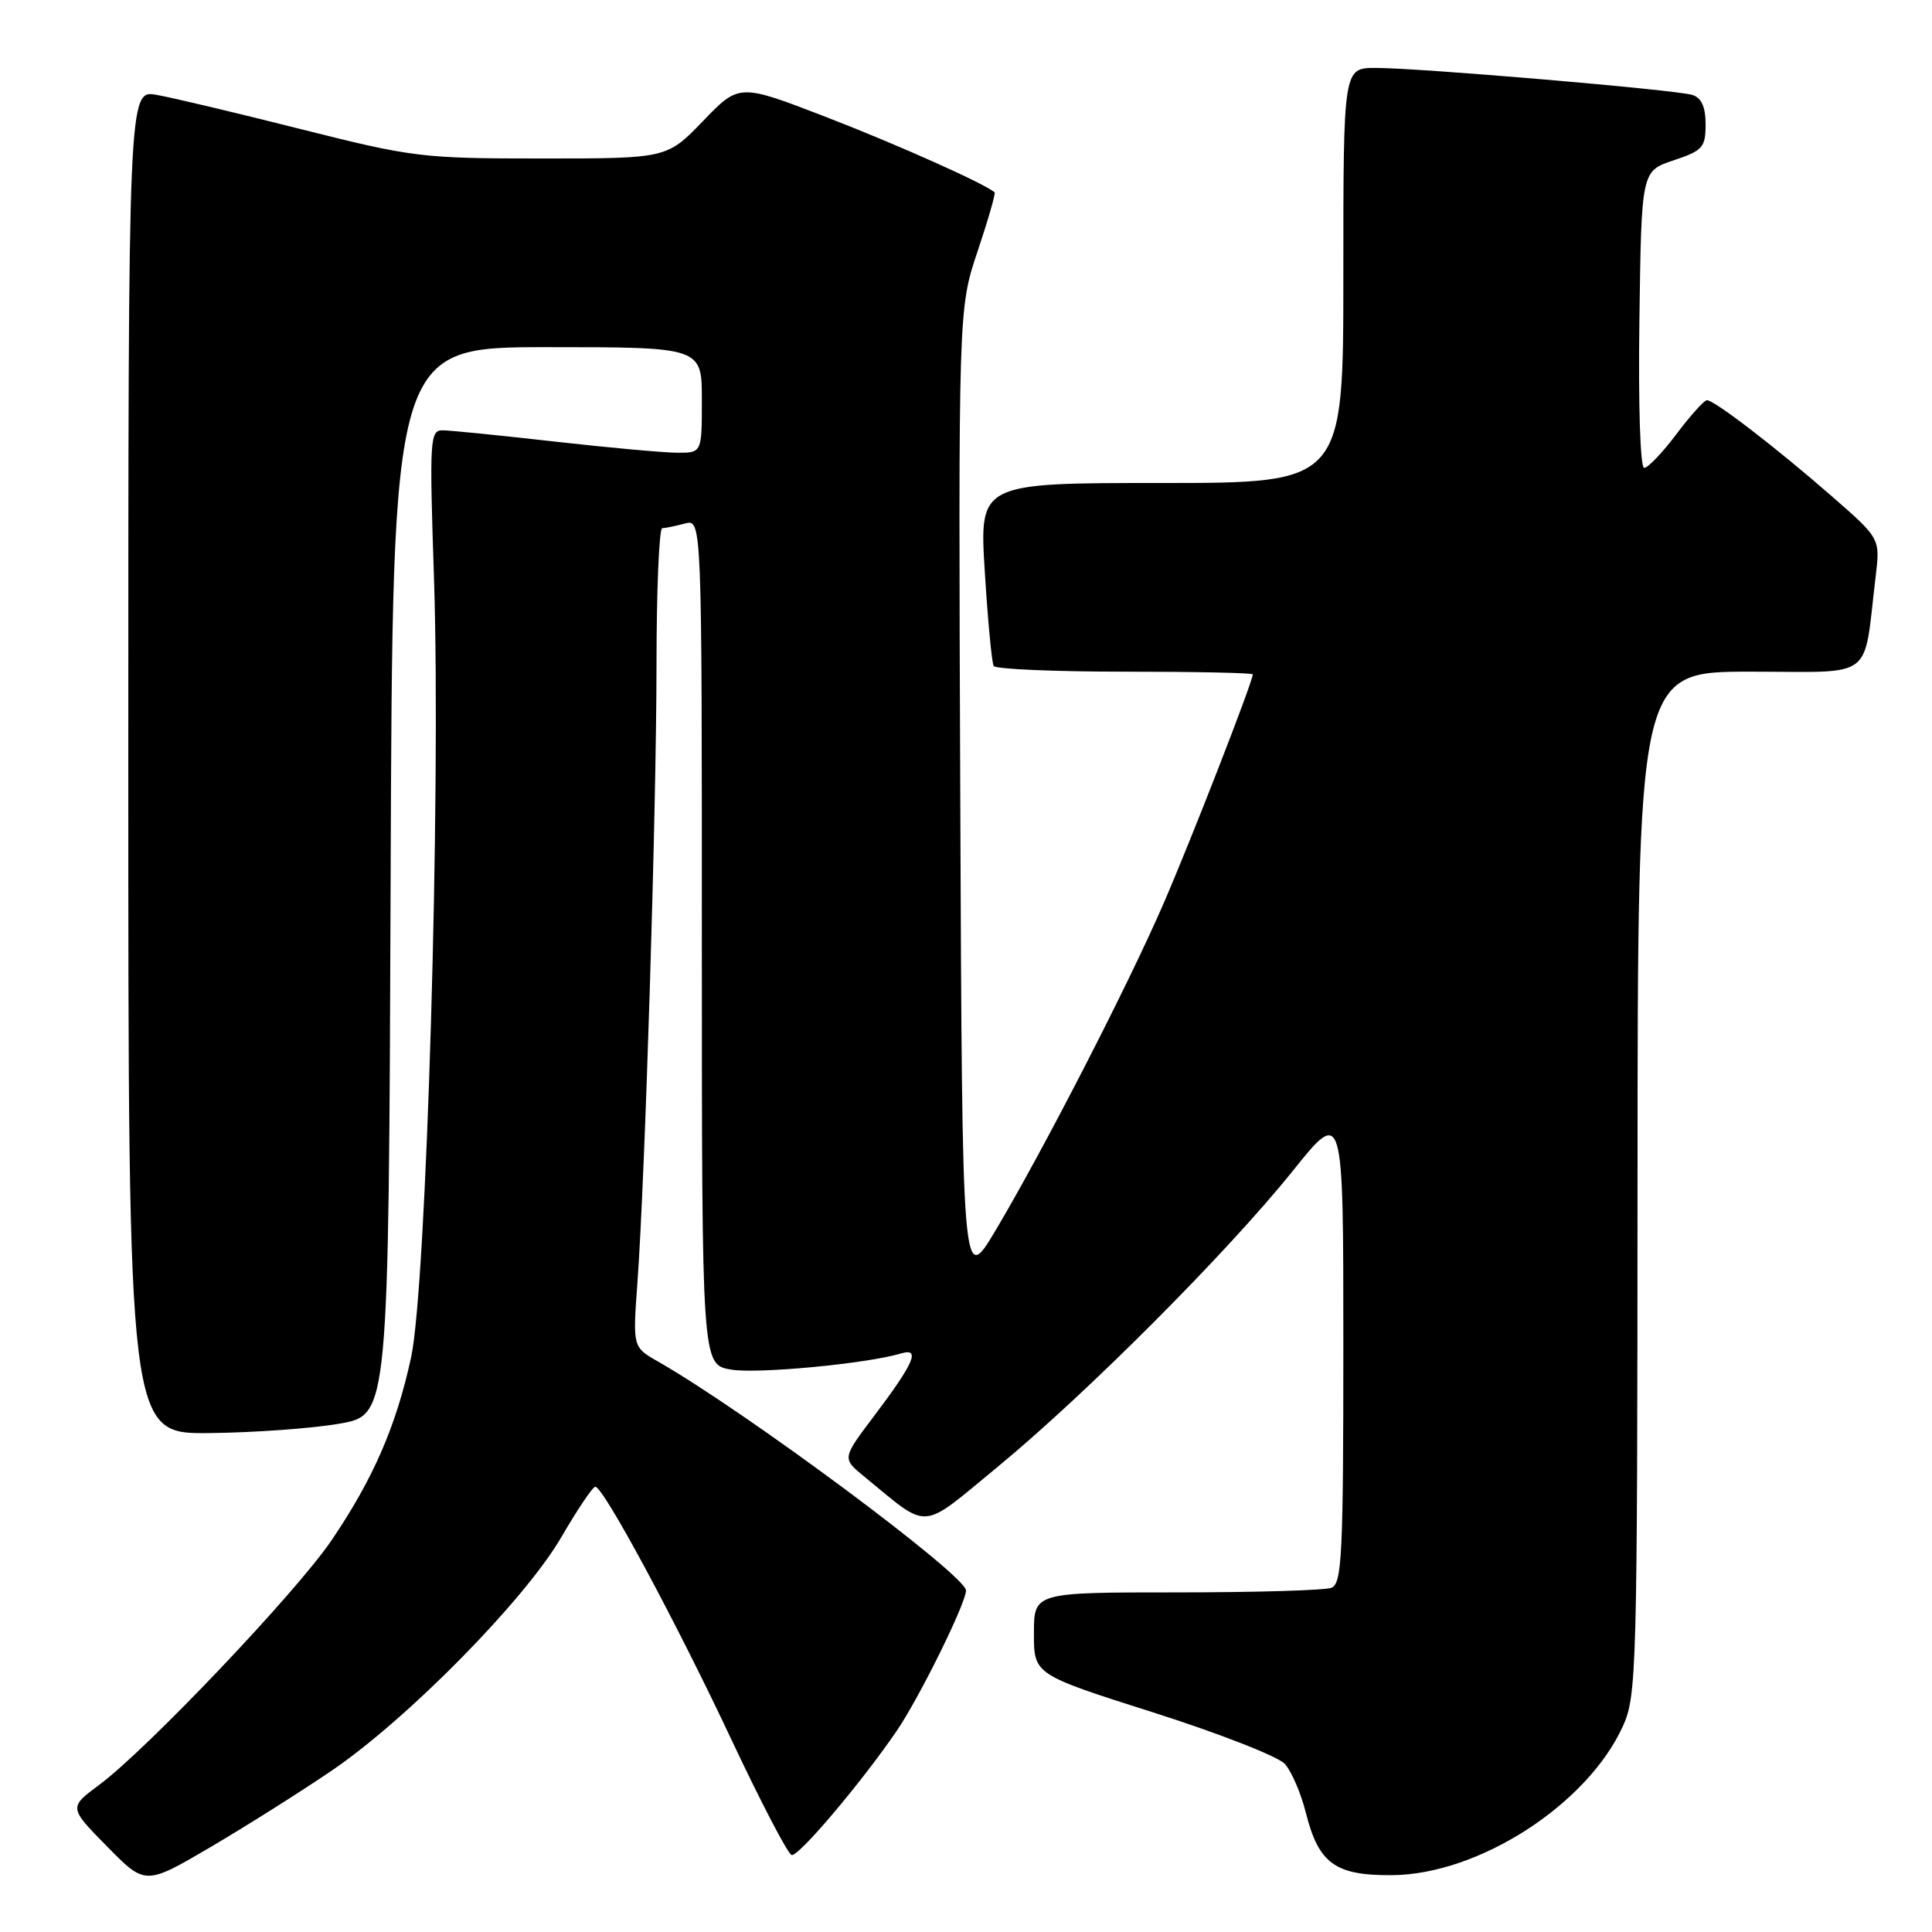 <?xml version="1.0" encoding="UTF-8" standalone="no"?>
<!DOCTYPE svg PUBLIC "-//W3C//DTD SVG 1.1//EN" "http://www.w3.org/Graphics/SVG/1.1/DTD/svg11.dtd" >
<svg xmlns="http://www.w3.org/2000/svg" xmlns:xlink="http://www.w3.org/1999/xlink" version="1.1" viewBox="0 0 256 256">
 <g >
 <path fill="currentColor"
d=" M 43.98 234.60 C 54.09 227.70 69.56 211.97 74.38 203.68 C 76.52 200.00 78.54 197.00 78.88 197.00 C 79.95 197.00 89.58 214.89 96.91 230.49 C 100.79 238.74 104.38 245.63 104.89 245.80 C 105.76 246.09 113.98 236.40 118.76 229.44 C 121.73 225.13 128.00 212.44 128.00 210.75 C 128.00 208.74 98.74 186.99 87.17 180.40 C 83.84 178.50 83.84 178.50 84.46 170.00 C 85.48 155.90 86.97 107.71 86.99 88.25 C 86.99 78.21 87.34 69.99 87.75 69.99 C 88.16 69.98 89.51 69.70 90.75 69.37 C 93.00 68.77 93.00 68.77 93.00 124.80 C 93.00 180.82 93.00 180.82 96.87 181.48 C 100.40 182.07 114.82 180.70 119.40 179.34 C 122.01 178.56 121.13 180.59 115.82 187.63 C 111.57 193.25 111.57 193.25 114.54 195.67 C 123.28 202.83 121.78 202.94 132.19 194.37 C 144.00 184.63 162.62 165.96 171.30 155.15 C 178.00 146.80 178.00 146.80 178.00 178.29 C 178.00 206.09 177.81 209.86 176.42 210.39 C 175.55 210.73 166.32 211.00 155.92 211.00 C 137.00 211.00 137.00 211.00 137.00 216.44 C 137.00 221.88 137.00 221.88 152.82 226.91 C 161.53 229.68 169.37 232.75 170.25 233.73 C 171.13 234.70 172.38 237.61 173.03 240.19 C 174.72 246.91 176.90 248.51 184.36 248.47 C 195.88 248.43 210.32 239.13 215.05 228.71 C 216.87 224.70 216.96 221.29 216.98 156.75 C 217.00 89.00 217.00 89.00 231.91 89.00 C 248.66 89.00 246.85 90.37 248.53 76.43 C 249.14 71.36 249.14 71.36 242.82 65.84 C 235.37 59.33 227.12 52.99 226.17 53.03 C 225.80 53.05 223.98 55.07 222.13 57.53 C 220.28 59.99 218.36 62.00 217.86 62.00 C 217.34 62.00 217.07 53.59 217.23 42.33 C 217.50 22.67 217.50 22.67 221.75 21.25 C 225.62 19.96 226.00 19.54 226.00 16.48 C 226.00 14.17 225.46 12.96 224.25 12.58 C 222.08 11.90 188.15 9.00 182.29 9.00 C 178.00 9.00 178.00 9.00 178.00 36.50 C 178.00 64.00 178.00 64.00 153.88 64.00 C 129.76 64.00 129.76 64.00 130.49 75.75 C 130.89 82.21 131.42 87.84 131.67 88.25 C 131.91 88.66 139.74 89.00 149.06 89.00 C 158.38 89.00 166.00 89.16 166.00 89.36 C 166.00 90.32 157.74 111.53 154.15 119.78 C 149.46 130.59 138.33 152.24 131.95 162.98 C 127.50 170.46 127.50 170.46 127.24 105.68 C 126.99 40.90 126.99 40.90 129.53 33.32 C 130.93 29.15 131.94 25.63 131.79 25.49 C 130.44 24.31 118.89 19.15 109.47 15.51 C 97.95 11.06 97.95 11.06 93.16 16.03 C 88.37 21.00 88.37 21.00 71.83 21.00 C 55.94 21.00 54.71 20.85 39.90 17.12 C 31.43 14.98 22.81 12.93 20.75 12.57 C 17.00 11.91 17.00 11.91 17.00 100.95 C 17.00 190.00 17.00 190.00 27.75 189.89 C 33.66 189.83 41.42 189.27 45.00 188.64 C 51.50 187.50 51.50 187.50 51.76 116.75 C 52.01 46.00 52.01 46.00 72.51 46.00 C 93.00 46.00 93.00 46.00 93.00 53.00 C 93.00 60.00 93.00 60.00 89.75 59.99 C 87.96 59.98 80.65 59.32 73.50 58.51 C 66.35 57.70 59.68 57.03 58.68 57.02 C 56.96 57.00 56.89 58.07 57.51 76.75 C 58.44 105.17 56.52 170.47 54.47 179.87 C 52.49 188.99 49.44 195.98 43.93 204.10 C 39.25 211.00 19.50 231.78 13.15 236.50 C 9.11 239.50 9.11 239.50 14.18 244.66 C 19.25 249.82 19.25 249.82 27.88 244.76 C 32.62 241.97 39.86 237.40 43.98 234.60 Z "/>
</g>
</svg>